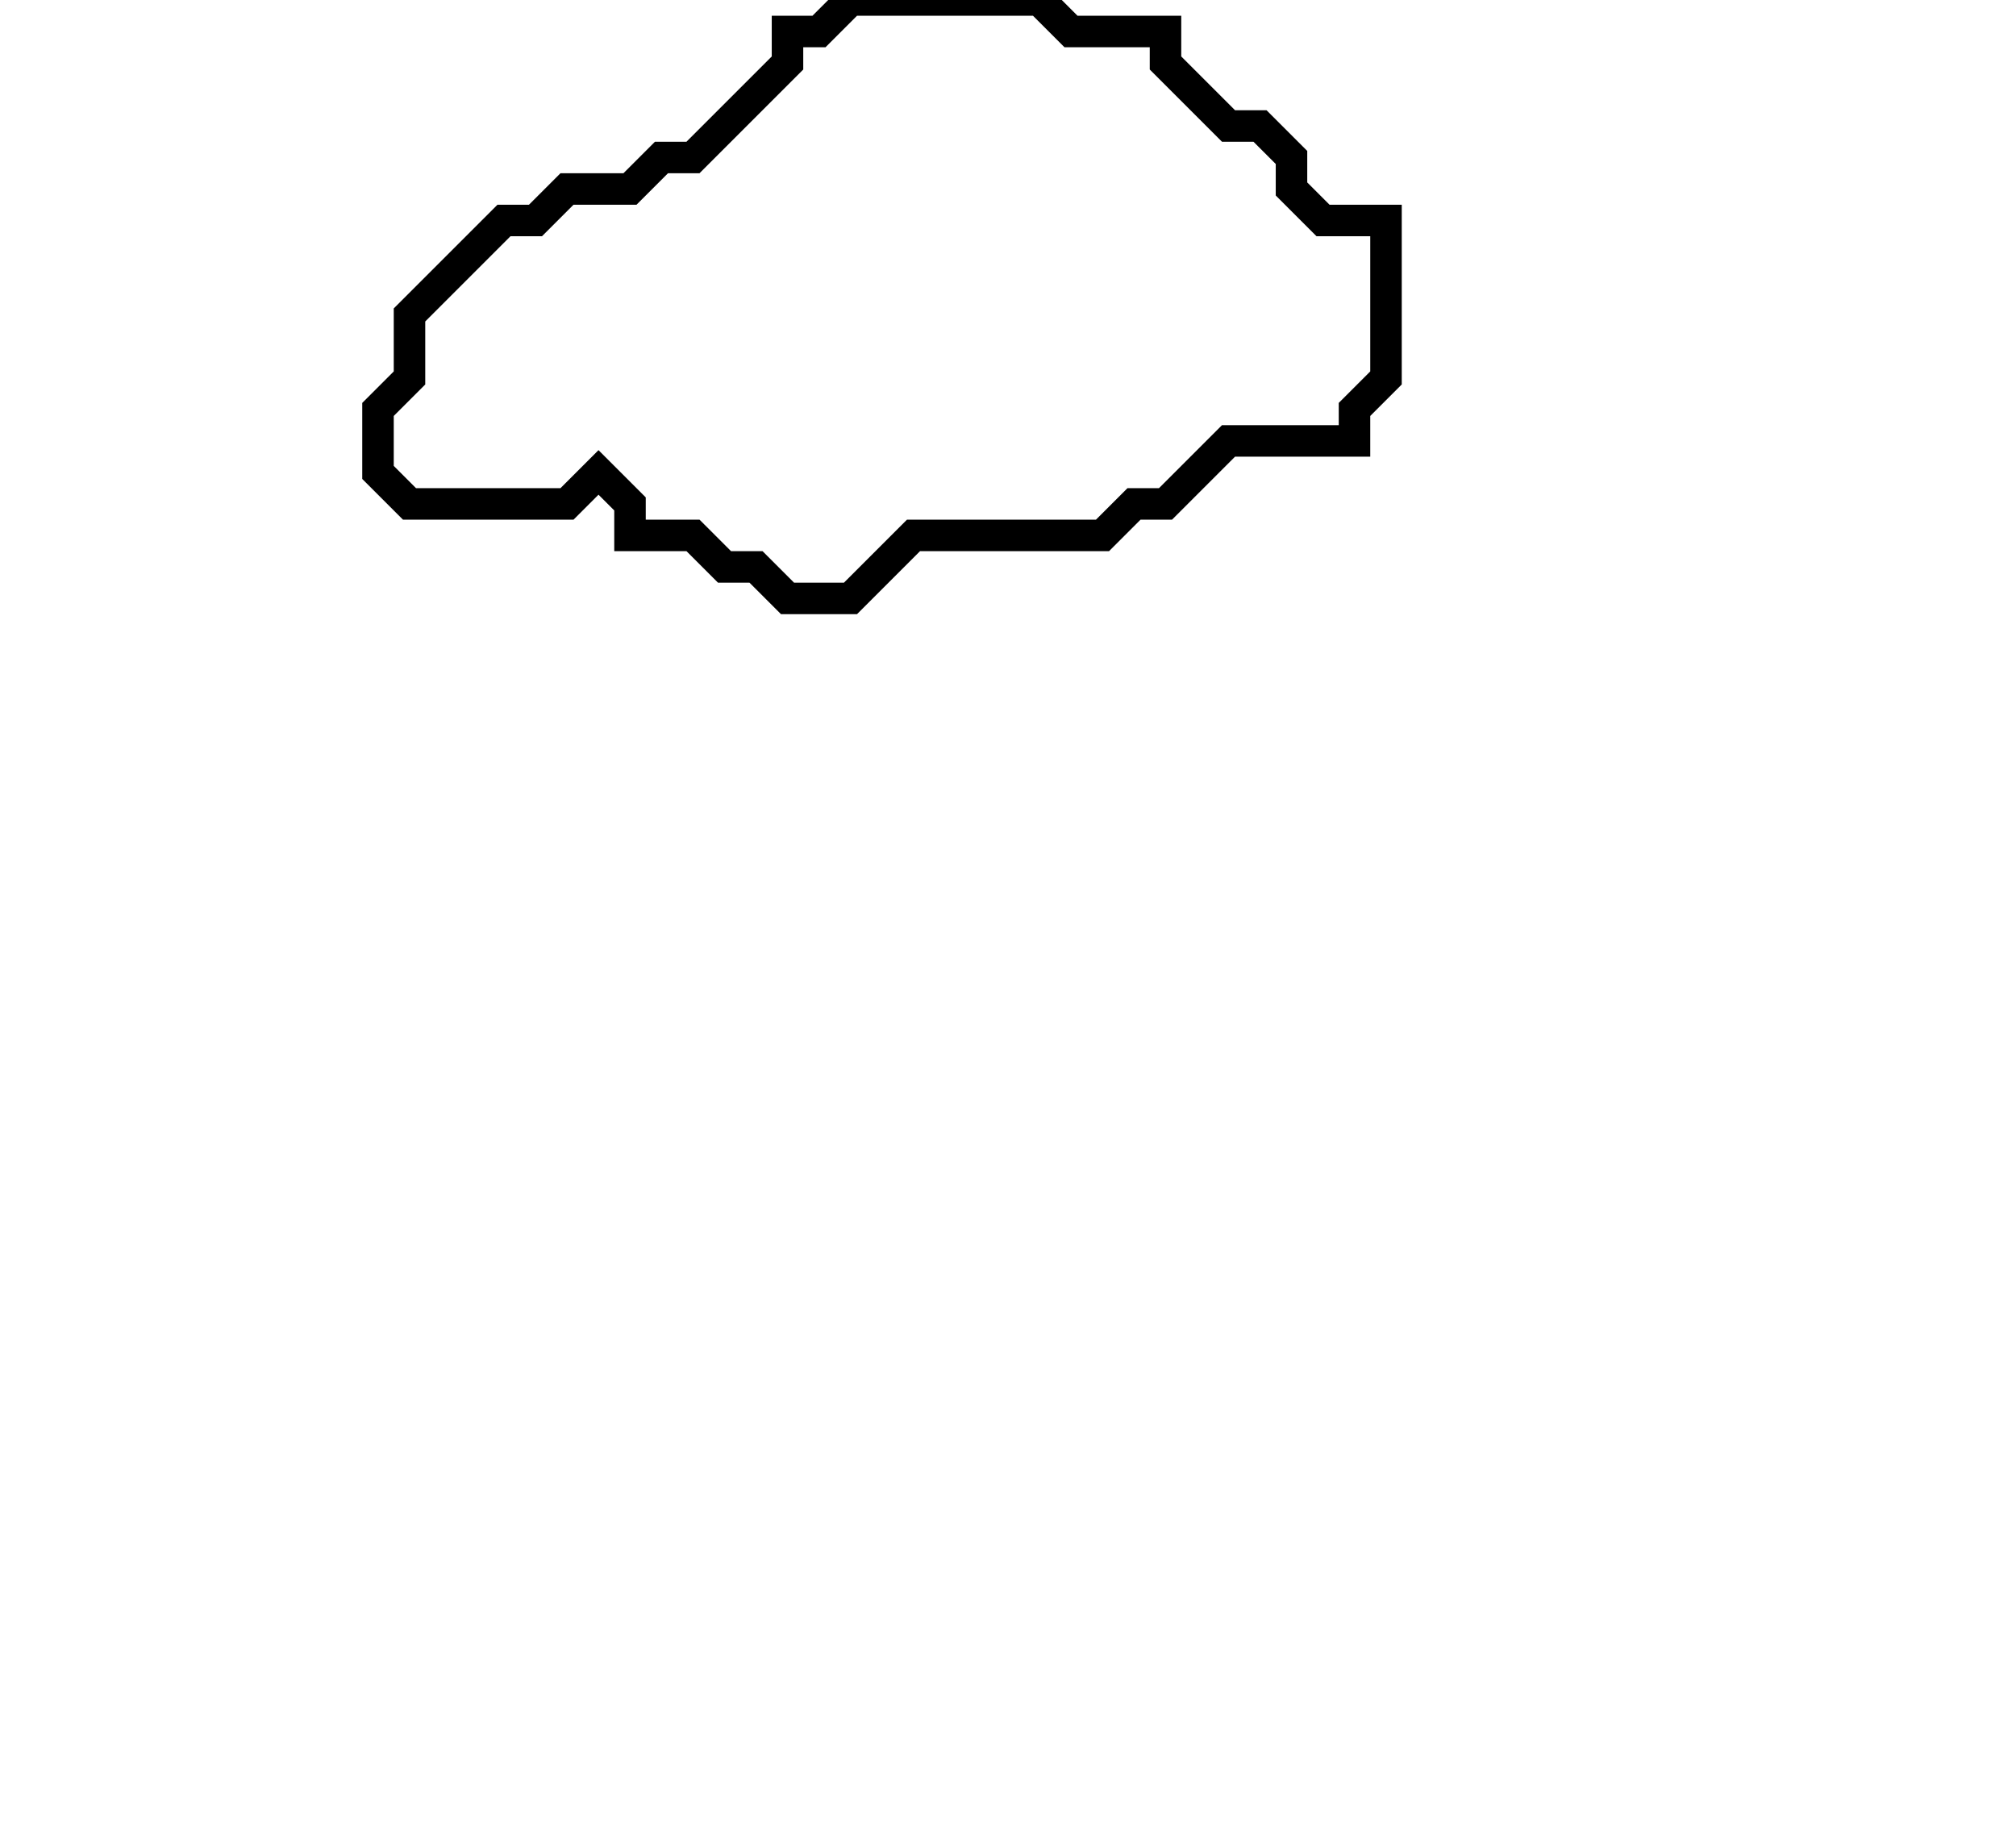 <svg xmlns="http://www.w3.org/2000/svg" width="64" height="58">
  <path d="M 27,0 L 26,1 L 25,1 L 25,2 L 22,5 L 21,5 L 20,6 L 18,6 L 17,7 L 16,7 L 13,10 L 13,12 L 12,13 L 12,15 L 13,16 L 18,16 L 19,15 L 20,16 L 20,17 L 22,17 L 23,18 L 24,18 L 25,19 L 27,19 L 29,17 L 35,17 L 36,16 L 37,16 L 39,14 L 43,14 L 43,13 L 44,12 L 44,7 L 42,7 L 41,6 L 41,5 L 40,4 L 39,4 L 37,2 L 37,1 L 34,1 L 33,0 Z" fill="none" stroke="black" stroke-width="1"/>
</svg>